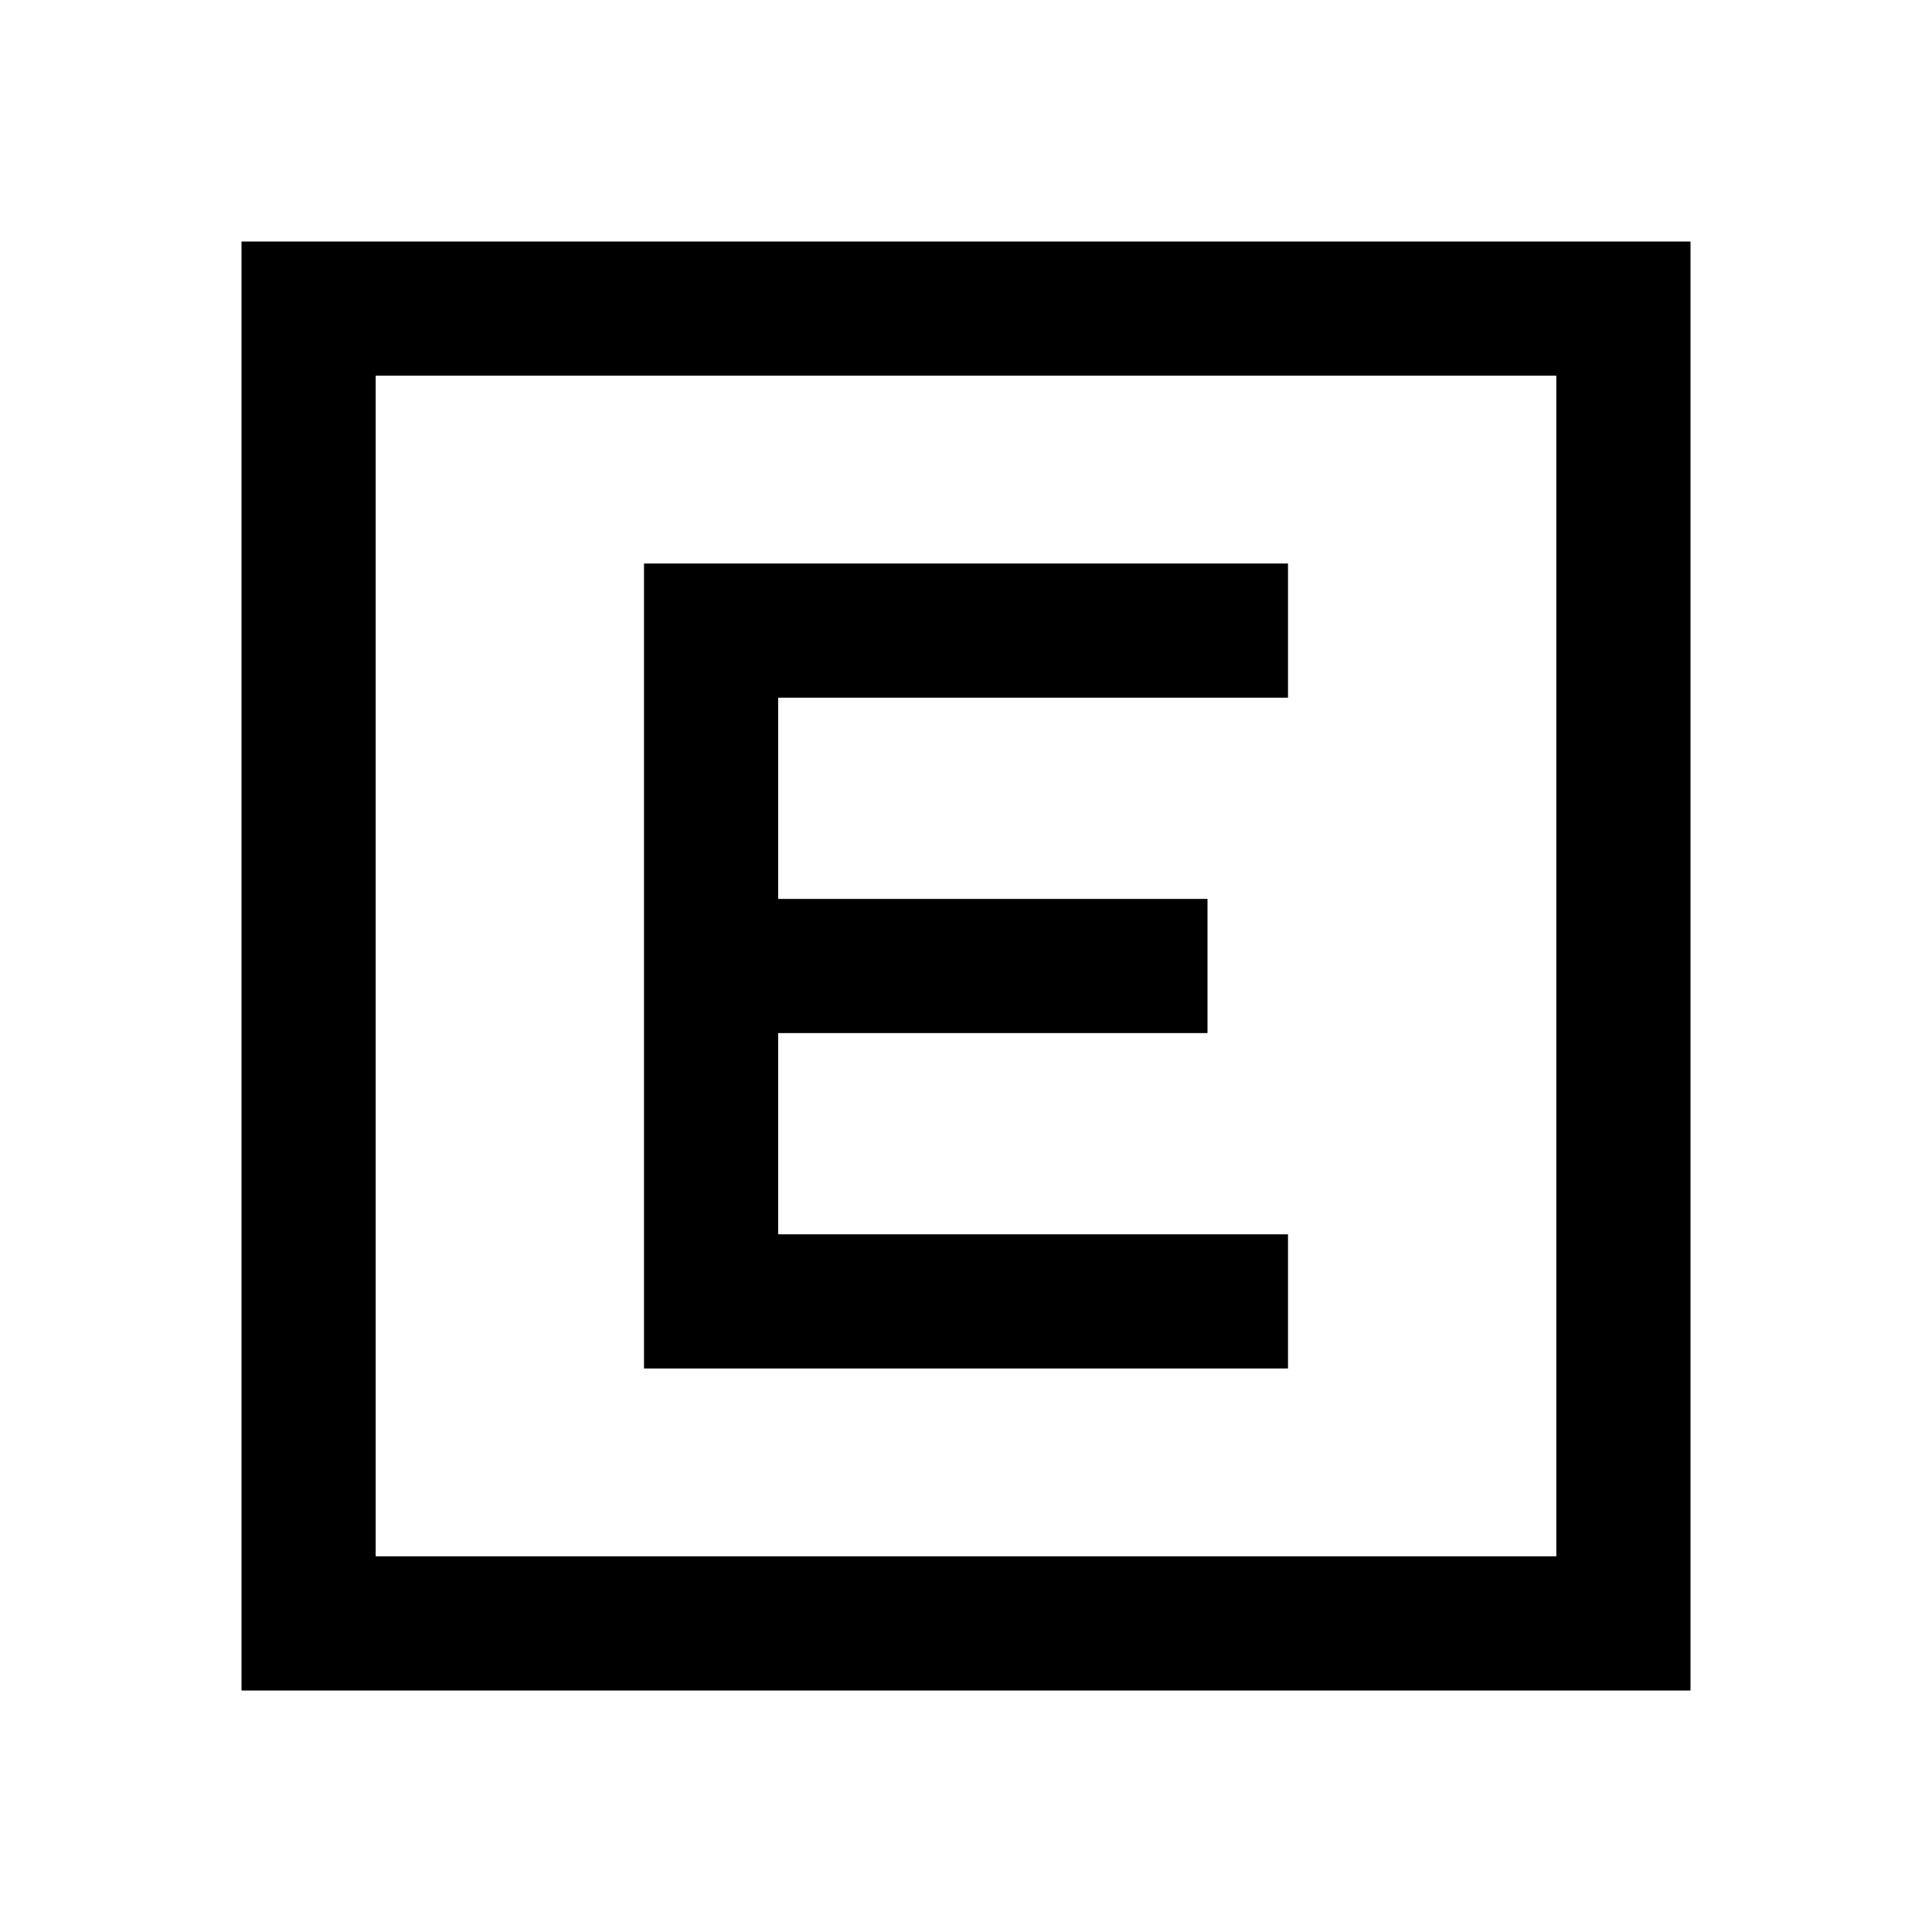 <svg xmlns="http://www.w3.org/2000/svg" height="40" viewBox="0 -960 960 960" width="40"><path d="M320-280h320v-66.67H386.67v-100H600v-66.66H386.67v-100H640V-680H320v400ZM120-120v-720h720v720H120Zm66.67-66.67h586.66v-586.66H186.67v586.66Zm0-586.66v586.66-586.66Z"/></svg>